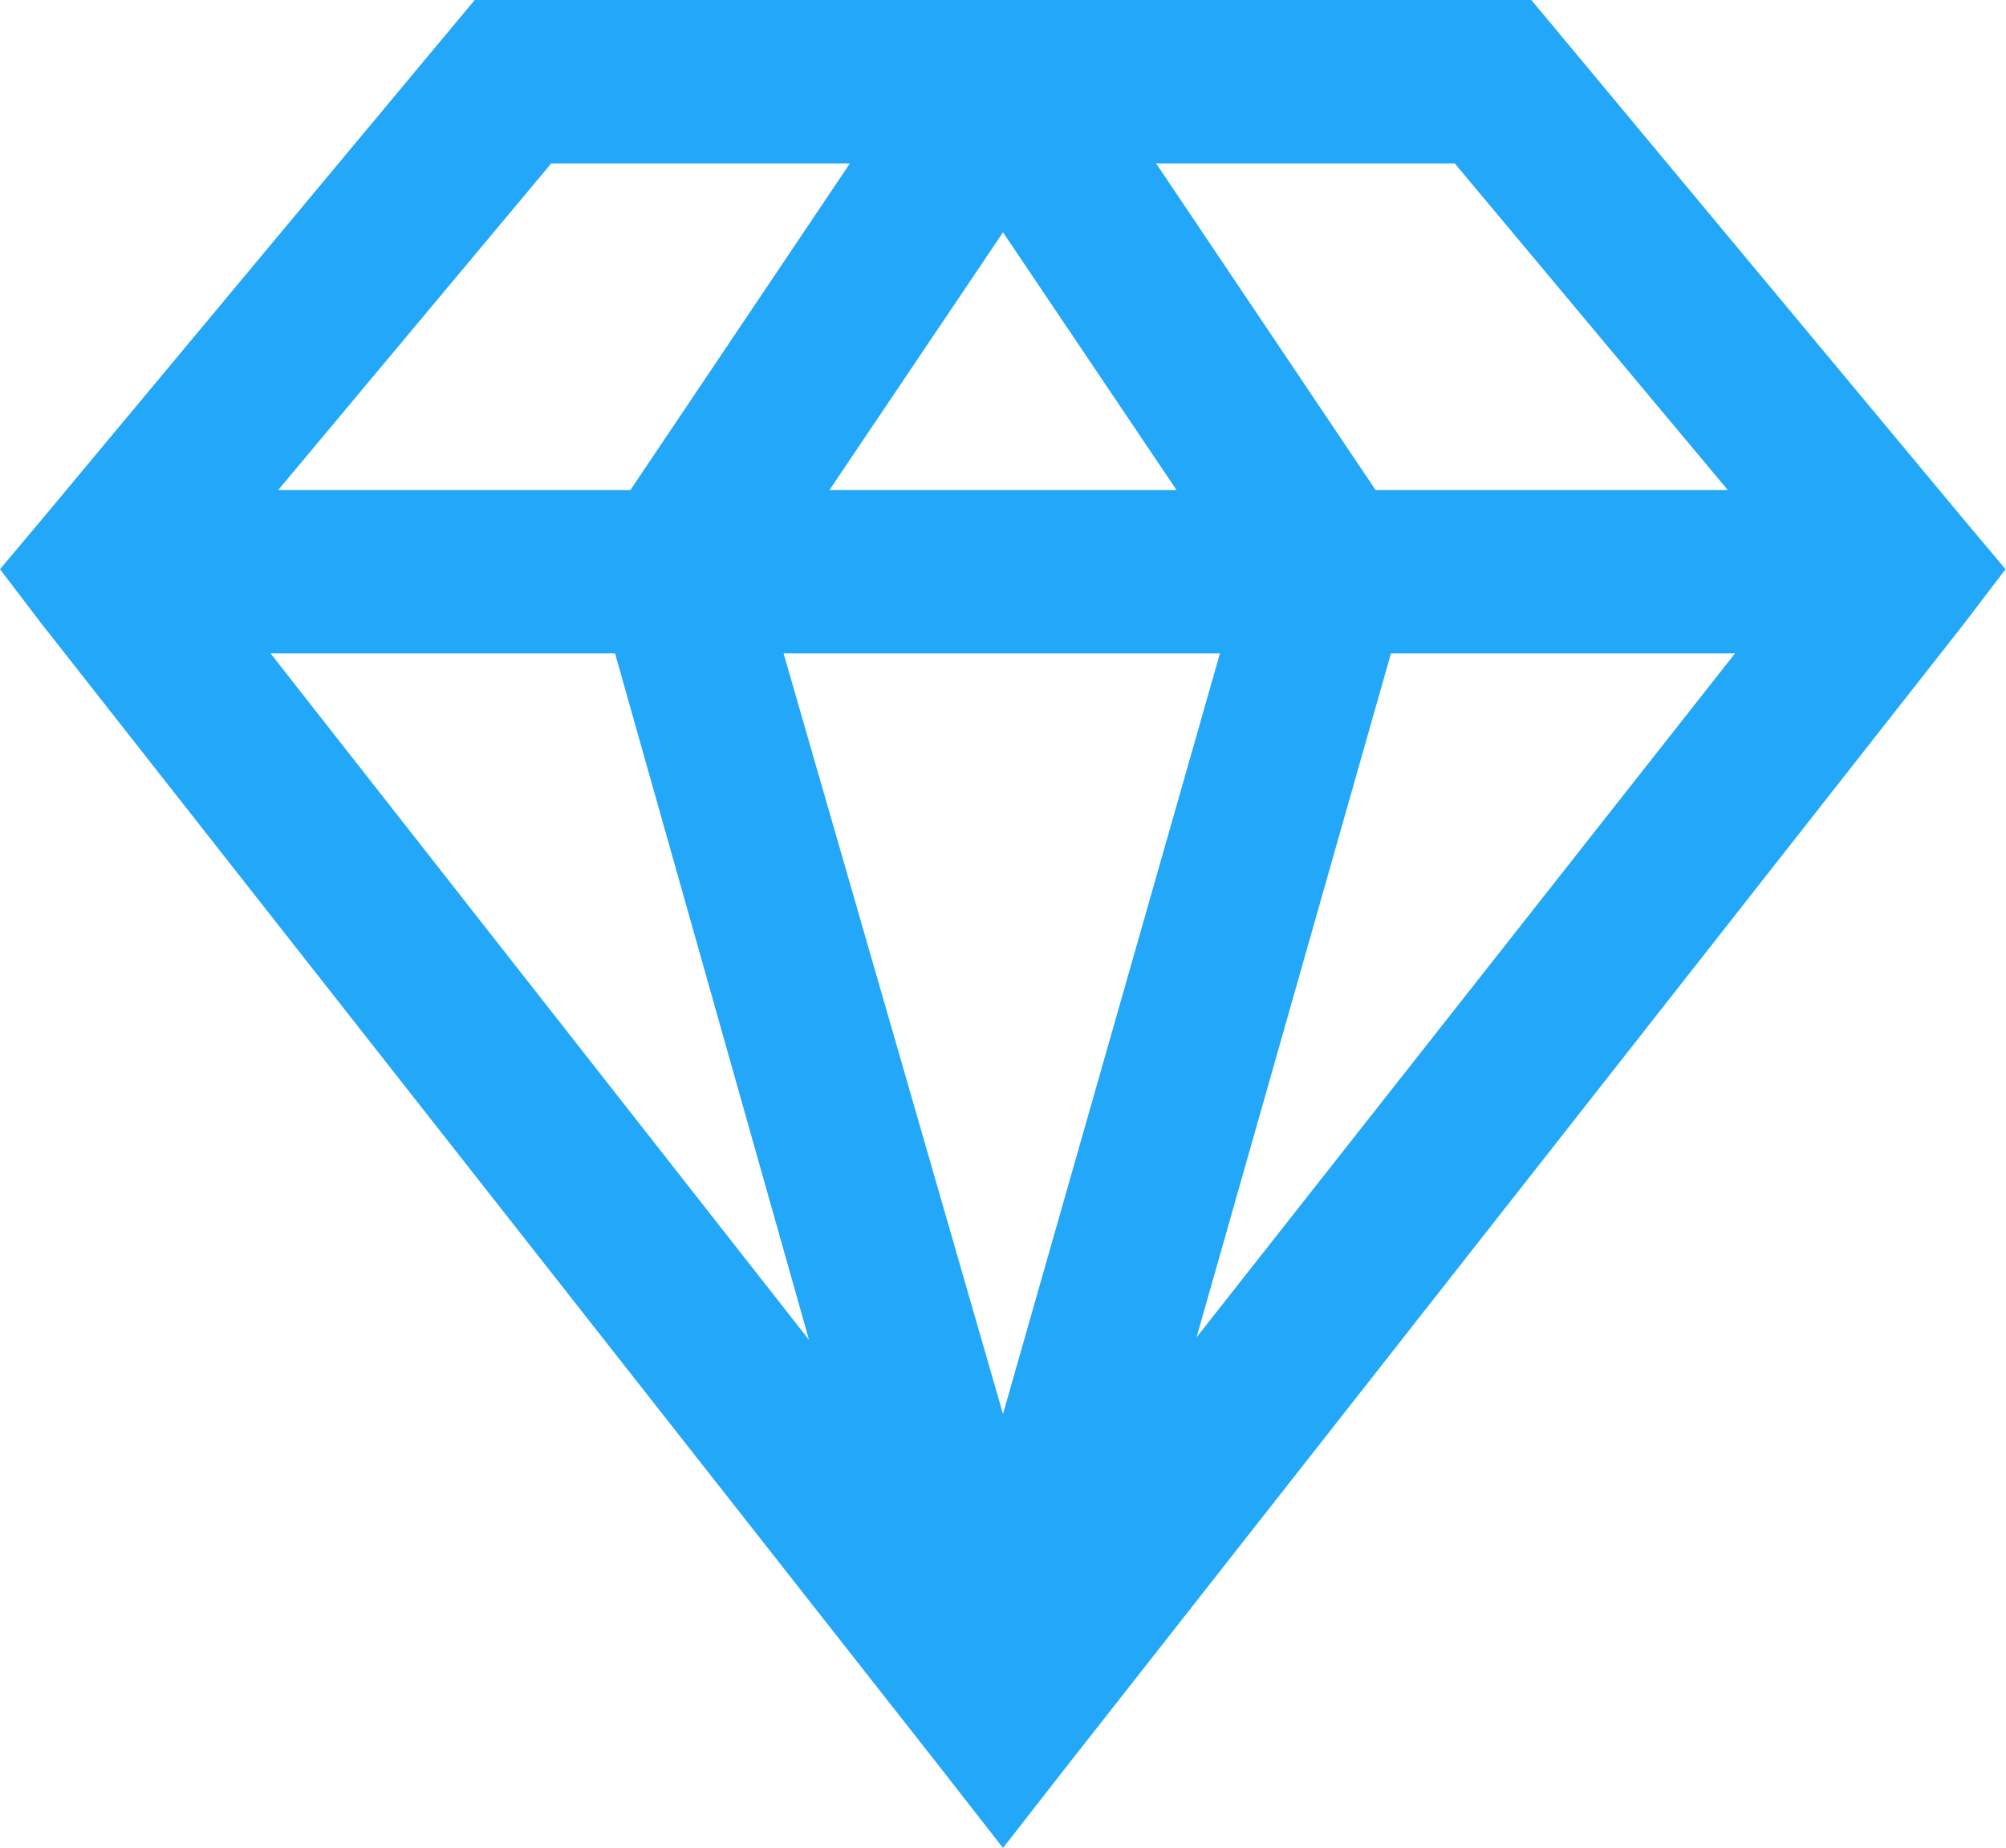 <svg xmlns="http://www.w3.org/2000/svg" width="21.83" height="20.108" viewBox="0 0 21.83 20.108">
  <path id="diamond" d="M8.885,6l-.278.333L4.163,11.666l-.444.528.444.583L13.94,25.22l.694.889.694-.889L25.1,12.777l.444-.583-.444-.528L20.661,6.333,20.383,6H8.885Zm.833,1.778h3.25l-2.389,3.555H6.746Zm6.582,0h3.25l2.972,3.555H18.689Zm-1.666.75,1.889,2.805H12.745ZM6.663,13.11h3.749l2.111,7.471Zm5.583,0h4.749l-2.361,8.277Zm6.61,0H22.6l-5.86,7.443Z" transform="translate(-3.719 -6)" fill="#22a7f9"/>
</svg>
